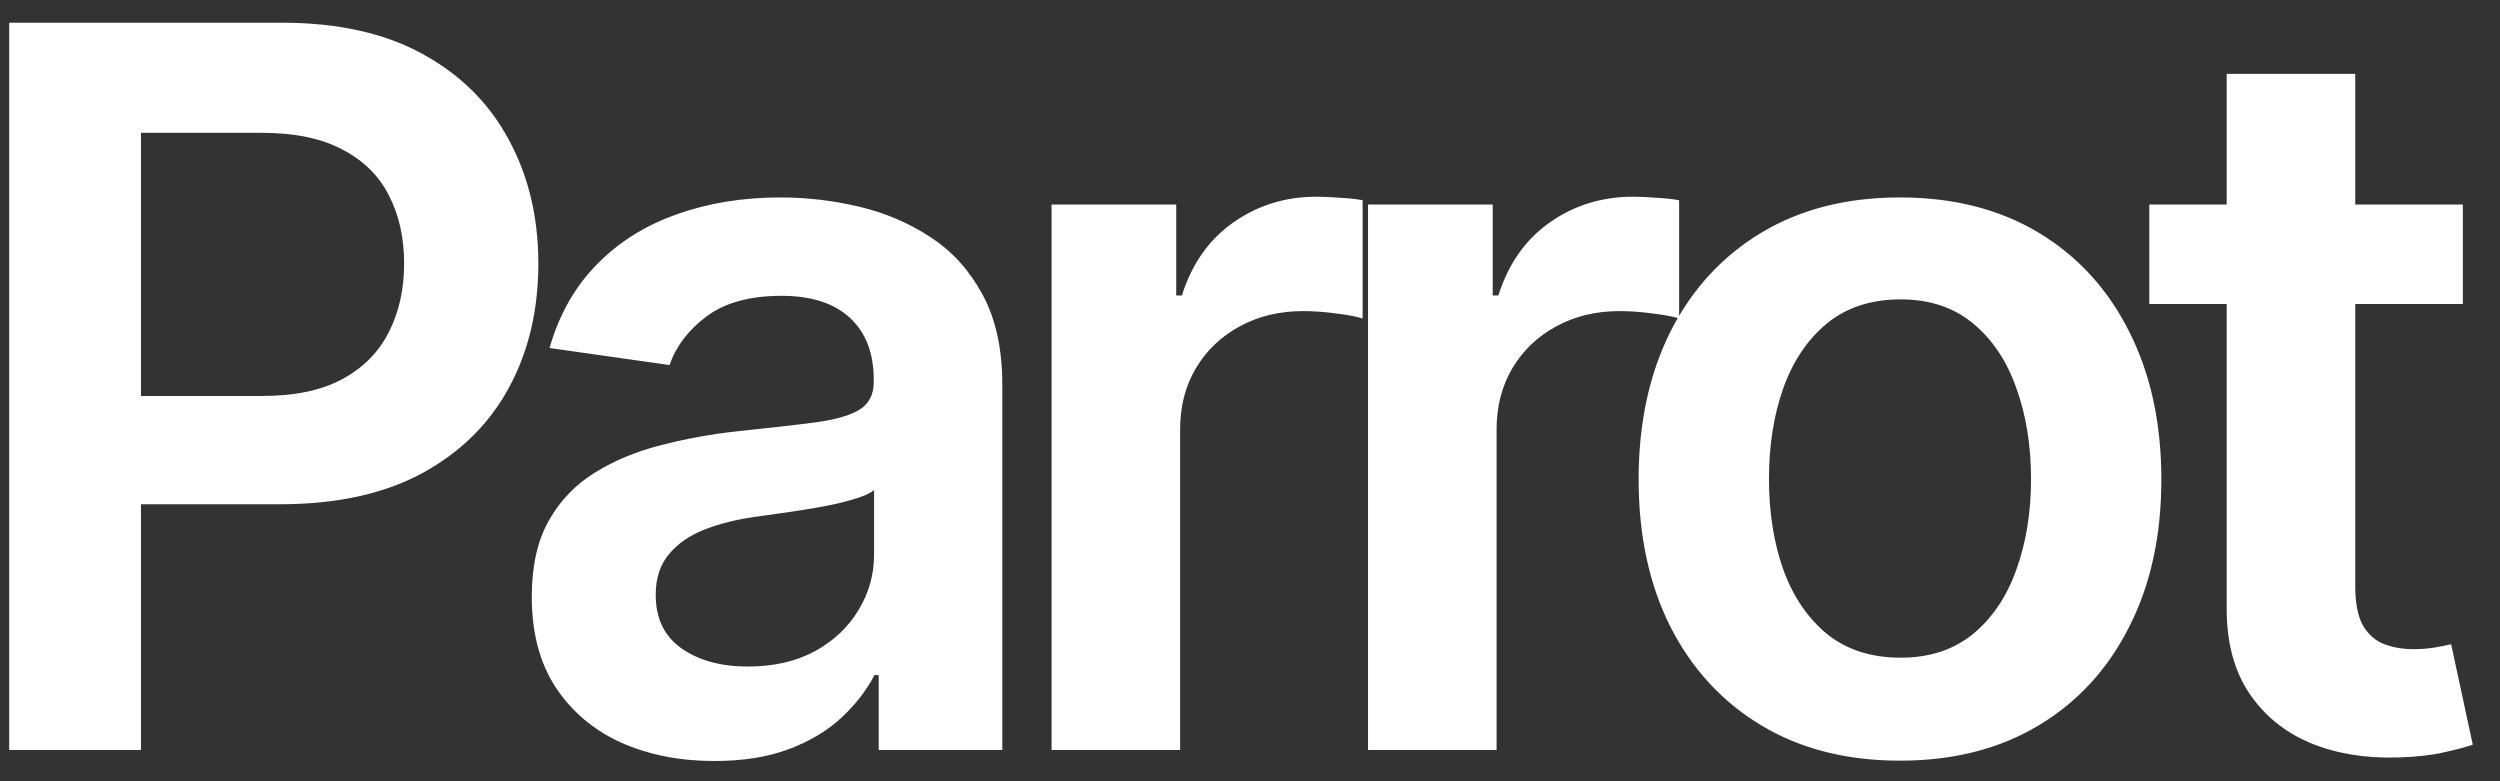 <svg width="80" height="25" viewBox="0 0 80 25" fill="none" xmlns="http://www.w3.org/2000/svg">
<rect x="0" y="0" width="80" height="25" fill="#333333" stroke="none"/>
<path d="M0.295 24V0.727H9.023C10.811 0.727 12.311 1.061 13.523 1.727C14.742 2.394 15.663 3.311 16.284 4.477C16.913 5.636 17.227 6.955 17.227 8.432C17.227 9.924 16.913 11.25 16.284 12.409C15.655 13.568 14.727 14.481 13.5 15.148C12.273 15.807 10.761 16.136 8.966 16.136H3.182V12.671H8.398C9.443 12.671 10.299 12.489 10.966 12.125C11.633 11.761 12.125 11.261 12.443 10.625C12.769 9.989 12.932 9.258 12.932 8.432C12.932 7.606 12.769 6.879 12.443 6.25C12.125 5.621 11.629 5.133 10.954 4.784C10.288 4.428 9.428 4.25 8.375 4.25H4.511V24H0.295ZM22.858 24.352C21.752 24.352 20.755 24.155 19.869 23.761C18.99 23.36 18.293 22.769 17.778 21.989C17.27 21.208 17.017 20.246 17.017 19.102C17.017 18.117 17.198 17.303 17.562 16.659C17.926 16.015 18.422 15.5 19.051 15.114C19.68 14.727 20.388 14.436 21.176 14.239C21.971 14.034 22.793 13.886 23.642 13.796C24.664 13.689 25.494 13.595 26.13 13.511C26.767 13.421 27.229 13.284 27.517 13.102C27.812 12.913 27.96 12.621 27.96 12.227V12.159C27.96 11.303 27.706 10.64 27.198 10.171C26.691 9.701 25.96 9.466 25.005 9.466C23.998 9.466 23.198 9.686 22.608 10.125C22.024 10.564 21.63 11.083 21.426 11.682L17.585 11.136C17.888 10.076 18.388 9.189 19.085 8.477C19.782 7.758 20.634 7.22 21.642 6.864C22.649 6.5 23.763 6.318 24.983 6.318C25.823 6.318 26.661 6.417 27.494 6.614C28.327 6.811 29.089 7.136 29.778 7.591C30.468 8.038 31.02 8.648 31.437 9.42C31.861 10.193 32.074 11.159 32.074 12.318V24H28.119V21.602H27.983C27.733 22.087 27.38 22.542 26.926 22.966C26.479 23.383 25.914 23.72 25.233 23.977C24.558 24.227 23.767 24.352 22.858 24.352ZM23.926 21.329C24.752 21.329 25.468 21.167 26.073 20.841C26.68 20.508 27.145 20.068 27.471 19.523C27.805 18.977 27.971 18.383 27.971 17.739V15.682C27.843 15.788 27.623 15.886 27.312 15.977C27.009 16.068 26.668 16.148 26.289 16.216C25.911 16.284 25.536 16.345 25.164 16.398C24.793 16.451 24.471 16.496 24.198 16.534C23.585 16.617 23.036 16.754 22.551 16.943C22.066 17.133 21.683 17.398 21.403 17.739C21.123 18.072 20.983 18.504 20.983 19.034C20.983 19.792 21.259 20.364 21.812 20.75C22.365 21.136 23.07 21.329 23.926 21.329ZM33.65 24V6.545H37.639V9.455H37.82C38.139 8.447 38.684 7.67 39.457 7.125C40.237 6.572 41.127 6.295 42.127 6.295C42.354 6.295 42.608 6.307 42.889 6.33C43.176 6.345 43.415 6.371 43.604 6.409V10.193C43.43 10.133 43.154 10.079 42.775 10.034C42.404 9.981 42.044 9.955 41.695 9.955C40.945 9.955 40.271 10.117 39.673 10.443C39.082 10.761 38.616 11.204 38.275 11.773C37.934 12.341 37.764 12.996 37.764 13.739V24H33.65ZM43.777 24V6.545H47.766V9.455H47.948C48.266 8.447 48.812 7.67 49.584 7.125C50.364 6.572 51.255 6.295 52.255 6.295C52.482 6.295 52.736 6.307 53.016 6.33C53.304 6.345 53.542 6.371 53.732 6.409V10.193C53.558 10.133 53.281 10.079 52.902 10.034C52.531 9.981 52.171 9.955 51.823 9.955C51.073 9.955 50.399 10.117 49.8 10.443C49.209 10.761 48.743 11.204 48.402 11.773C48.062 12.341 47.891 12.996 47.891 13.739V24H43.777ZM60.8 24.341C59.095 24.341 57.618 23.966 56.368 23.216C55.118 22.466 54.148 21.417 53.459 20.068C52.777 18.72 52.436 17.144 52.436 15.341C52.436 13.538 52.777 11.958 53.459 10.602C54.148 9.246 55.118 8.193 56.368 7.443C57.618 6.693 59.095 6.318 60.8 6.318C62.504 6.318 63.982 6.693 65.232 7.443C66.482 8.193 67.448 9.246 68.129 10.602C68.819 11.958 69.163 13.538 69.163 15.341C69.163 17.144 68.819 18.72 68.129 20.068C67.448 21.417 66.482 22.466 65.232 23.216C63.982 23.966 62.504 24.341 60.8 24.341ZM60.822 21.046C61.747 21.046 62.52 20.792 63.141 20.284C63.762 19.769 64.224 19.079 64.527 18.216C64.838 17.352 64.993 16.39 64.993 15.329C64.993 14.261 64.838 13.296 64.527 12.432C64.224 11.561 63.762 10.867 63.141 10.352C62.52 9.837 61.747 9.58 60.822 9.58C59.876 9.58 59.088 9.837 58.459 10.352C57.838 10.867 57.372 11.561 57.061 12.432C56.758 13.296 56.607 14.261 56.607 15.329C56.607 16.39 56.758 17.352 57.061 18.216C57.372 19.079 57.838 19.769 58.459 20.284C59.088 20.792 59.876 21.046 60.822 21.046ZM78.811 6.545V9.727H68.777V6.545H78.811ZM71.254 2.364H75.368V18.75C75.368 19.303 75.451 19.727 75.618 20.023C75.792 20.311 76.019 20.508 76.299 20.614C76.58 20.72 76.89 20.773 77.231 20.773C77.489 20.773 77.724 20.754 77.936 20.716C78.156 20.678 78.322 20.644 78.436 20.614L79.129 23.829C78.909 23.905 78.595 23.989 78.186 24.079C77.784 24.171 77.292 24.224 76.709 24.239C75.678 24.269 74.75 24.114 73.924 23.773C73.099 23.424 72.443 22.886 71.959 22.159C71.481 21.432 71.246 20.523 71.254 19.432V2.364Z" fill="white"/>
</svg>
